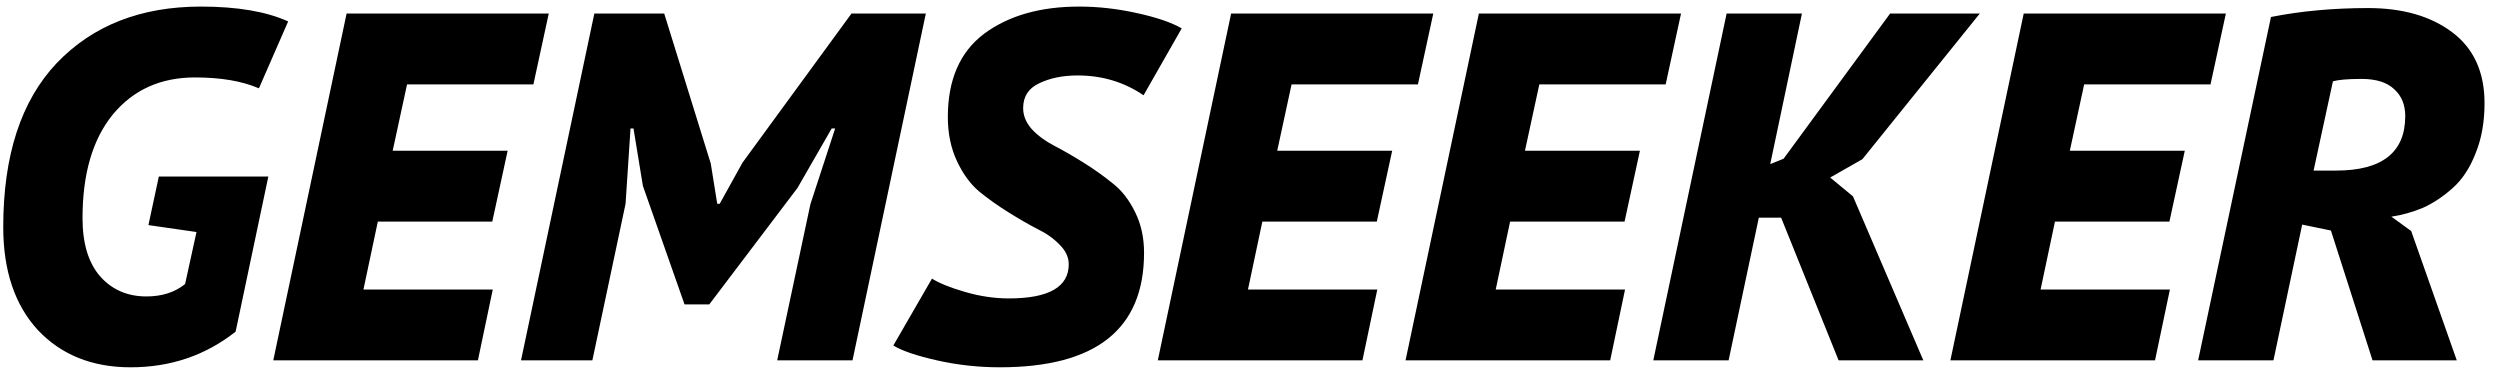 <svg width="111" height="17" viewBox="0 0 111 17" fill="currentColor" xmlns="http://www.w3.org/2000/svg">
<path d="M6.59 9.994L7.052 7.838H11.914L10.462 14.724C9.127 15.78 7.573 16.308 5.798 16.308C4.097 16.308 2.725 15.758 1.684 14.658C0.657 13.543 0.144 12.018 0.144 10.082C0.144 6.899 0.936 4.472 2.52 2.8C4.119 1.128 6.253 0.292 8.922 0.292C10.535 0.292 11.826 0.512 12.794 0.952L11.496 3.922C10.748 3.599 9.802 3.438 8.658 3.438C7.133 3.438 5.915 3.988 5.006 5.088C4.111 6.188 3.664 7.721 3.664 9.686C3.664 10.815 3.928 11.681 4.456 12.282C4.984 12.869 5.666 13.162 6.502 13.162C7.191 13.162 7.763 12.979 8.218 12.612L8.724 10.302L6.59 9.994ZM12.133 16L15.389 0.6H24.365L23.683 3.746H18.073L17.435 6.694H22.539L21.857 9.84H16.775L16.137 12.854H21.879L21.219 16H12.133ZM34.507 16L35.981 9.07L37.081 5.704H36.927L35.409 8.344L31.493 13.514H30.393L28.545 8.256L28.127 5.704H27.995L27.775 9.048L26.301 16H23.133L26.389 0.6H29.491L31.559 7.266L31.845 9.048H31.955L32.967 7.222L37.807 0.6H41.107L37.851 16H34.507ZM47.452 11.732C47.452 11.424 47.32 11.138 47.056 10.874C46.792 10.595 46.462 10.361 46.066 10.17C45.67 9.965 45.238 9.715 44.768 9.422C44.299 9.129 43.866 8.821 43.47 8.498C43.074 8.161 42.744 7.706 42.48 7.134C42.216 6.562 42.084 5.917 42.084 5.198C42.084 3.541 42.62 2.309 43.69 1.502C44.776 0.695 46.184 0.292 47.914 0.292C48.75 0.292 49.601 0.387 50.466 0.578C51.346 0.769 52.014 0.996 52.468 1.26L50.774 4.23C49.909 3.643 48.934 3.35 47.848 3.35C47.188 3.35 46.616 3.467 46.132 3.702C45.663 3.922 45.428 4.289 45.428 4.802C45.428 5.139 45.56 5.455 45.824 5.748C46.088 6.027 46.418 6.269 46.814 6.474C47.21 6.679 47.643 6.929 48.112 7.222C48.582 7.515 49.014 7.823 49.41 8.146C49.806 8.454 50.136 8.879 50.4 9.422C50.664 9.95 50.796 10.551 50.796 11.226C50.796 14.614 48.662 16.308 44.394 16.308C43.441 16.308 42.51 16.205 41.6 16C40.691 15.795 40.046 15.575 39.664 15.34L41.38 12.37C41.703 12.575 42.194 12.773 42.854 12.964C43.514 13.155 44.16 13.25 44.79 13.25C46.565 13.25 47.452 12.744 47.452 11.732ZM51.406 16L54.662 0.6H63.638L62.956 3.746H57.346L56.708 6.694H61.812L61.13 9.84H56.048L55.41 12.854H61.152L60.492 16H51.406ZM62.406 16L65.662 0.6H74.638L73.956 3.746H68.346L67.708 6.694H72.812L72.13 9.84H67.048L66.41 12.854H72.152L71.492 16H62.406ZM81.634 16L79.082 9.664H78.092L76.75 16H73.406L76.662 0.6H80.006L78.598 7.288L79.192 7.046L83.922 0.6H87.904L82.69 7.068L81.26 7.882L82.272 8.718L85.396 16H81.634ZM86.597 16L89.853 0.6H98.829L98.147 3.746H92.537L91.9 6.694H97.004L96.322 9.84H91.24L90.602 12.854H96.344L95.683 16H86.597ZM97.597 16L100.831 0.754C102.166 0.49 103.603 0.358 105.143 0.358C106.683 0.358 107.93 0.717 108.883 1.436C109.837 2.155 110.313 3.203 110.313 4.582C110.313 5.418 110.181 6.159 109.917 6.804C109.668 7.449 109.331 7.963 108.905 8.344C108.48 8.725 108.04 9.019 107.585 9.224C107.131 9.415 106.661 9.547 106.177 9.62L107.057 10.258L109.081 16H105.341L103.493 10.236L102.217 9.972L100.941 16H97.597ZM104.857 3.504C104.241 3.504 103.816 3.541 103.581 3.614L102.723 7.574H103.713C105.767 7.574 106.793 6.767 106.793 5.154C106.793 4.655 106.632 4.259 106.309 3.966C105.987 3.658 105.503 3.504 104.857 3.504Z" fill="currentColor"/>
</svg>
